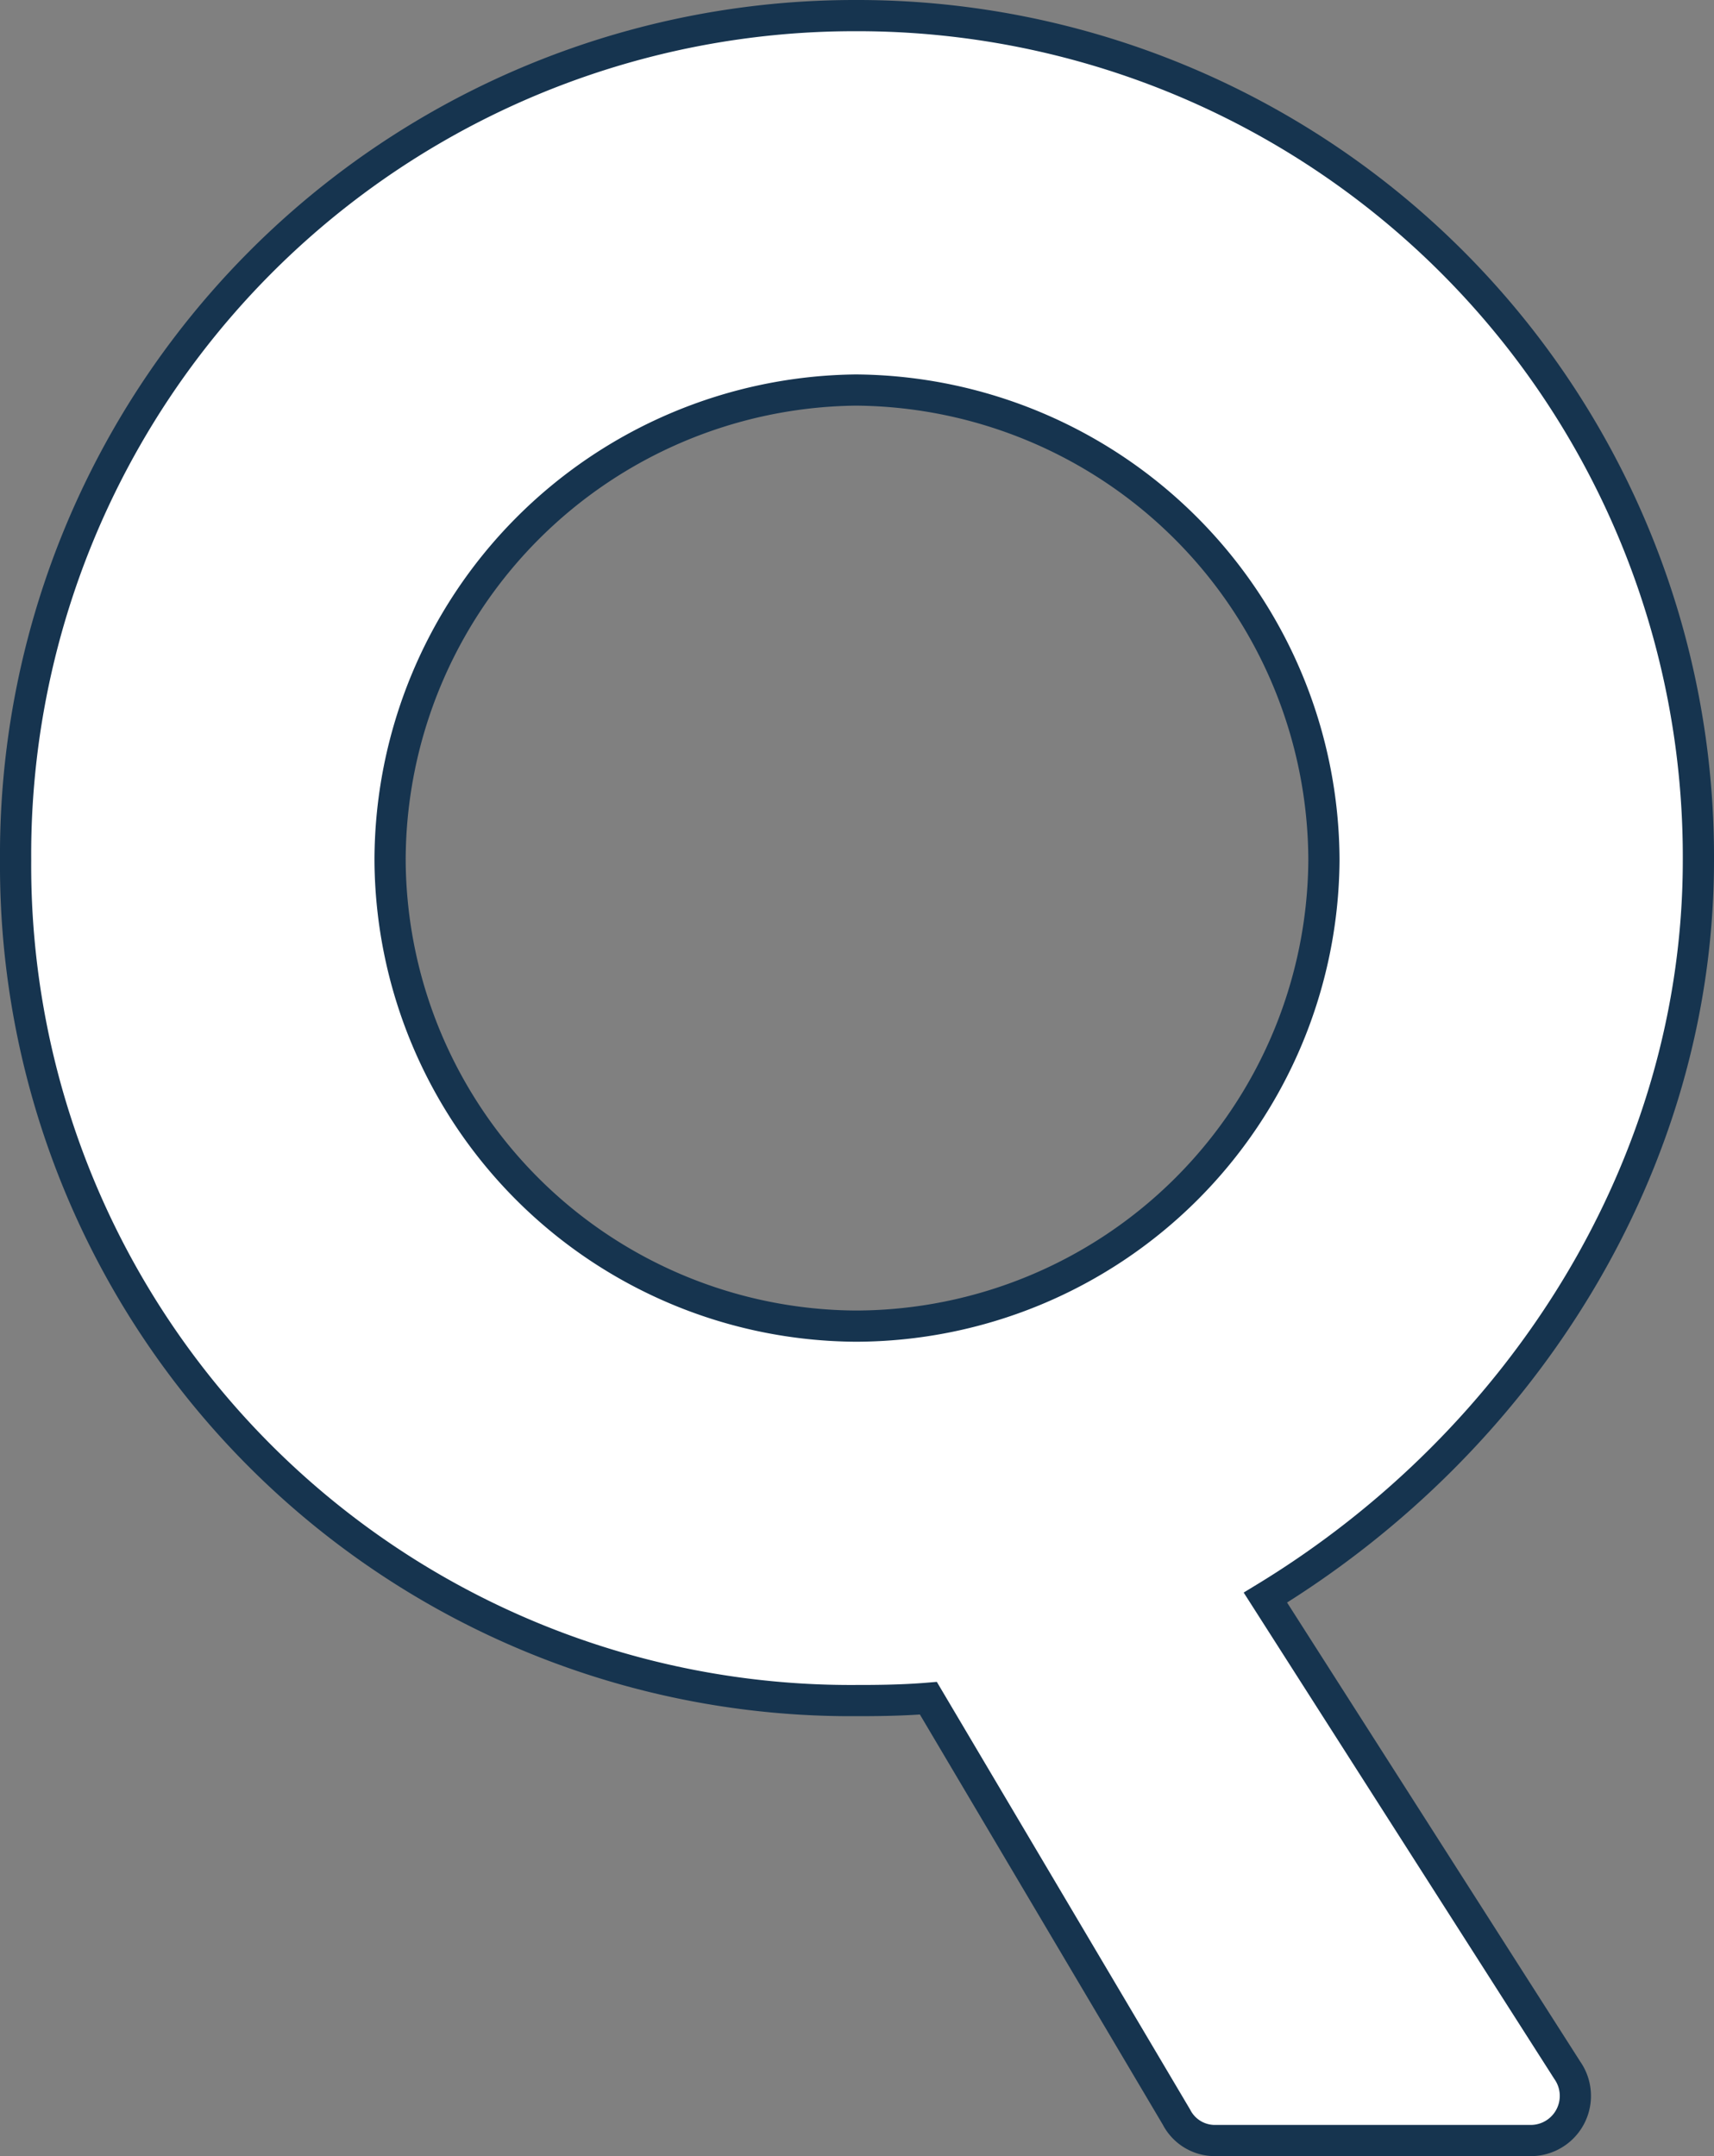 <svg xmlns="http://www.w3.org/2000/svg" width="54.925" height="69.1" viewBox="0 0 54.925 69.1">
  <rect x="0" y="0" width="54.925" height="69.1" fill="#808080" stroke="none"/>
  <path id="パス_548" data-name="パス 548" d="M2.625-26.175A26.761,26.761,0,0,0,29.55.75c.525,0,1.425,0,2.325-.075L39.825,14.1a1.384,1.384,0,0,0,1.2.75H51.15a1.431,1.431,0,0,0,1.2-2.25L42.675-2.55C50.925-7.575,56.55-16.425,56.55-26.175a26.951,26.951,0,0,0-27-27.075A26.888,26.888,0,0,0,2.625-26.175Zm12,0A15.093,15.093,0,0,1,29.55-41.25a15.109,15.109,0,0,1,15,15.075,15.029,15.029,0,0,1-15,14.925A15.013,15.013,0,0,1,14.625-26.175Z" transform="translate(-2.125 53.75)" fill="#fff" stroke="#16344f" stroke-width="1"/>
</svg>
